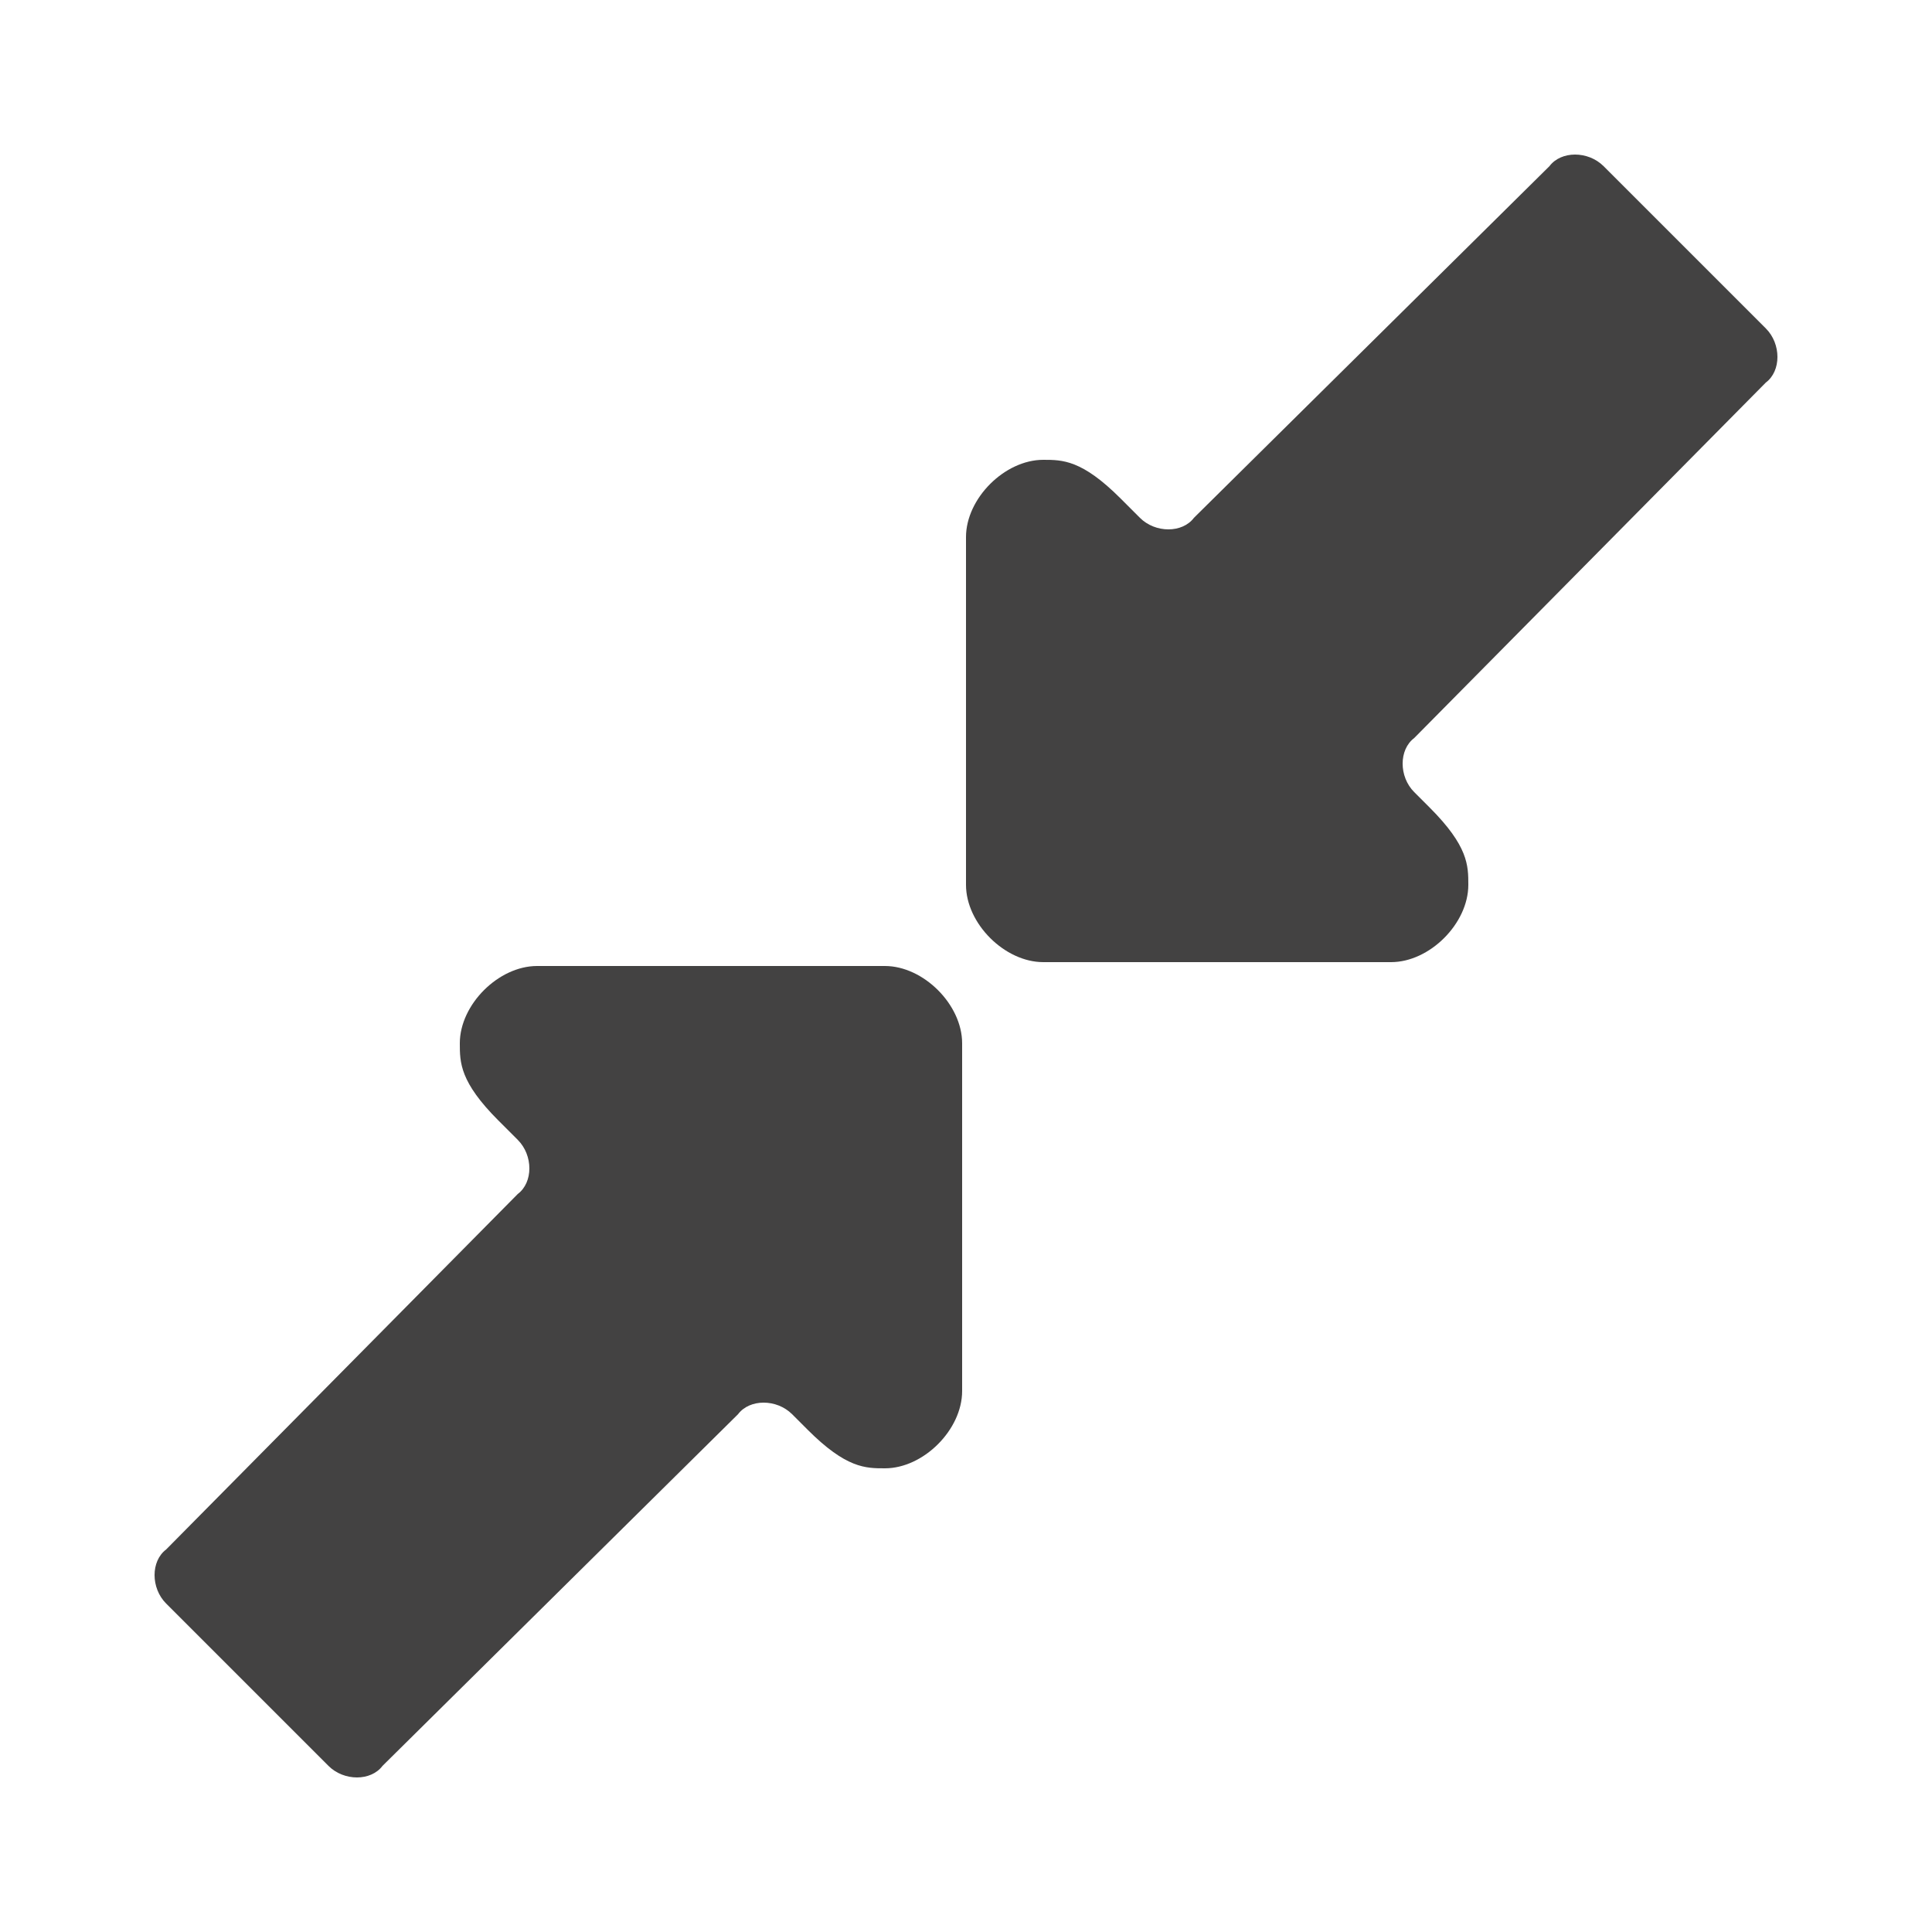 <?xml version="1.0" encoding="UTF-8"?>
<!DOCTYPE svg PUBLIC "-//W3C//DTD SVG 1.1//EN" "http://www.w3.org/Graphics/SVG/1.1/DTD/svg11.dtd">
<!-- Creator: CorelDRAW X6 -->
<svg xmlns="http://www.w3.org/2000/svg" xml:space="preserve" width="100%" height="100%" version="1.1" shape-rendering="geometricPrecision" text-rendering="geometricPrecision" image-rendering="optimizeQuality" fill-rule="evenodd" clip-rule="evenodd"
viewBox="0 0 500 500"
 xmlns:xlink="http://www.w3.org/1999/xlink">
 <g id="Layer_x0020_1">
  <path fill="#434242" d="M401 43l-92 91c-3,4 -10,4 -14,0l-5 -5c-10,-10 -15,-10 -20,-10 -10,0 -20,10 -20,20l0 90c0,10 10,20 20,20l90 0c10,0 20,-10 20,-20 0,-5 0,-10 -10,-20l-4 -4c-4,-4 -4,-11 0,-14l91 -92c4,-3 4,-10 0,-14l-42 -42c-4,-4 -11,-4 -14,0zm-272 247l5 5c4,4 4,11 0,14l-91 92c-4,3 -4,10 0,14l42 42c4,4 11,4 14,0l92 -91c3,-4 10,-4 14,0l4 4c10,10 15,10 20,10 10,0 20,-10 20,-20l0 -90c0,-10 -10,-20 -20,-20l-90 0c-10,0 -20,10 -20,20 0,5 0,10 10,20z"/>
 </g>
</svg>
